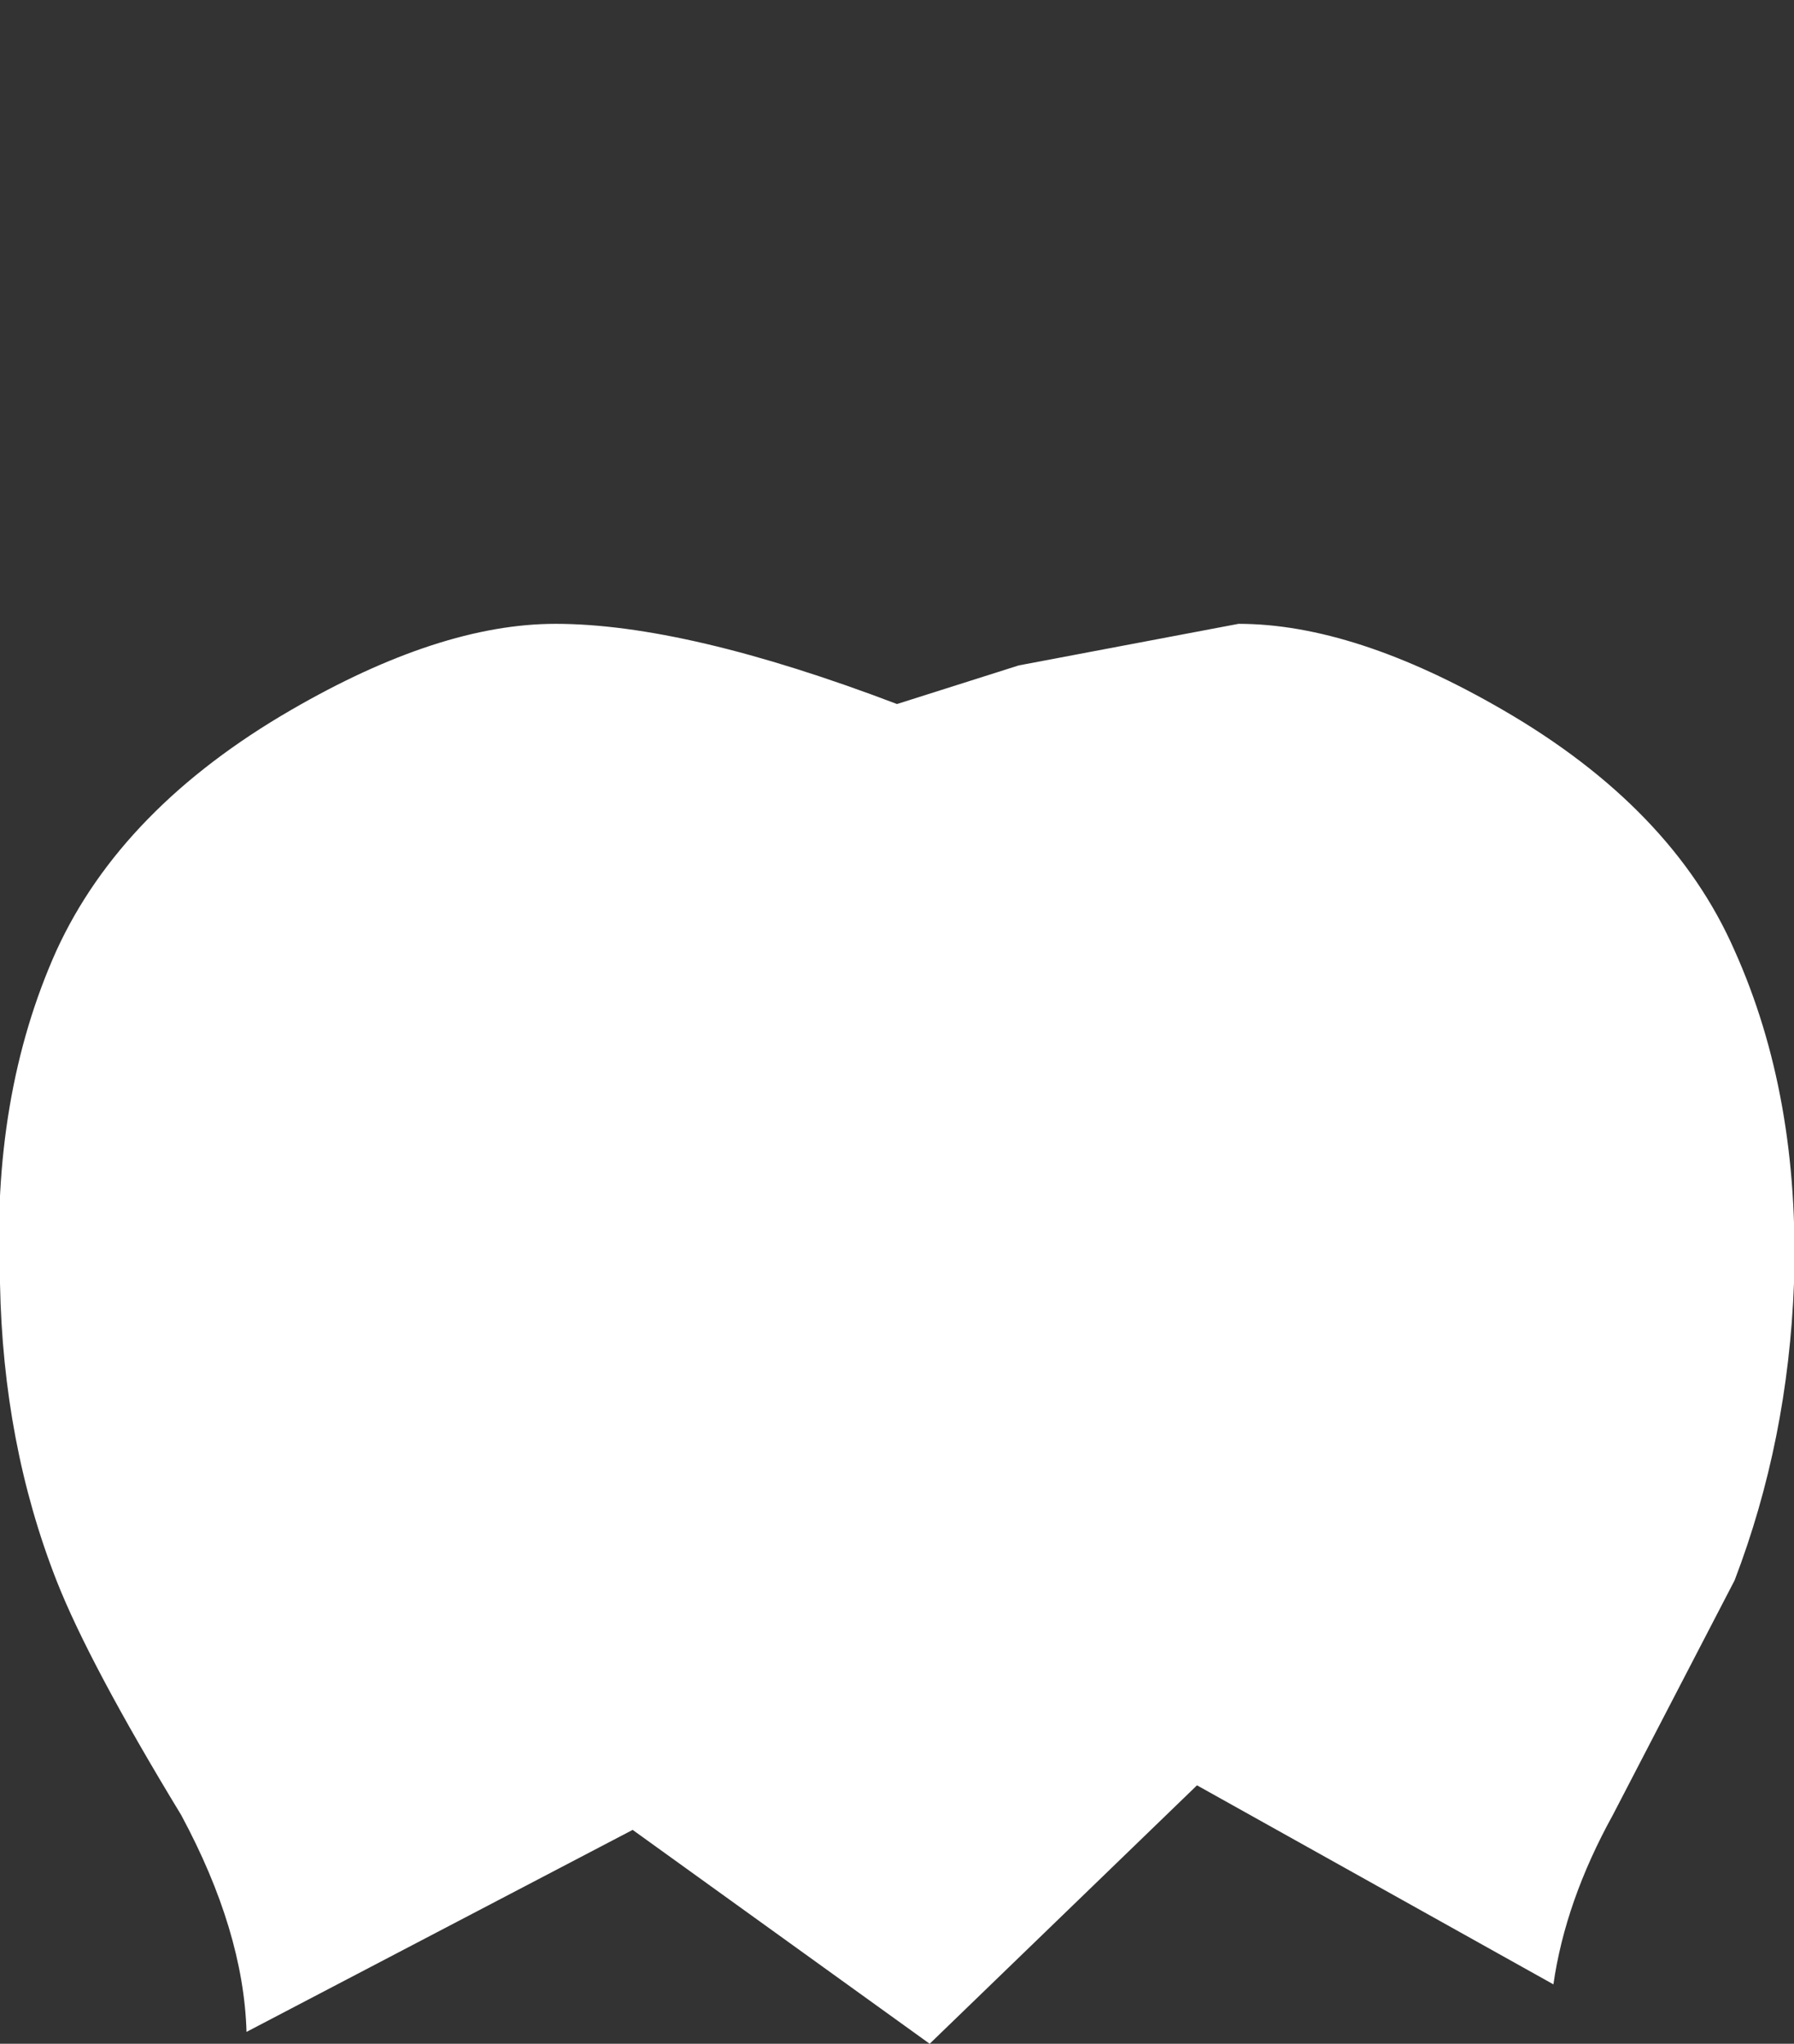 <?xml version="1.0" encoding="UTF-8" standalone="no"?>
<svg xmlns:ffdec="https://www.free-decompiler.com/flash" xmlns:xlink="http://www.w3.org/1999/xlink" ffdec:objectType="morphshape" height="34.4px" width="30.2px" xmlns="http://www.w3.org/2000/svg">
  <rect width="100%" height="100%" fill="#333333" stroke="none"/>
  <g transform="matrix(1.0, 0.0, 0.0, 1.0, 15.1, 41.1)">
    <path d="M-15.1 -19.5 Q-15.05 -16.8 -14.15 -14.5 -13.6 -13.1 -12.05 -10.55 -11.0 -8.6 -10.95 -6.9 L-4.45 -10.3 0.55 -6.7 5.05 -11.05 11.05 -7.7 Q11.25 -9.1 12.05 -10.55 L14.1 -14.5 Q15.0 -16.85 15.1 -19.5 15.2 -22.65 14.1 -25.1 13.05 -27.5 10.2 -29.15 7.7 -30.6 5.75 -30.6 L2.05 -29.9 0.0 -29.25 Q-3.55 -30.6 -5.75 -30.6 -7.7 -30.6 -10.2 -29.15 -13.05 -27.5 -14.15 -25.1 -15.25 -22.65 -15.1 -19.5" fill="#ffffff" fill-rule="evenodd" stroke="none">
      <animate attributeName="fill" dur="2s" repeatCount="indefinite" values="#ffffff;#ffffff"/>
      <animate attributeName="fill-opacity" dur="2s" repeatCount="indefinite" values="1.0;1.0"/>
      <animate attributeName="d" dur="2s" repeatCount="indefinite" values="M-15.1 -19.5 Q-15.05 -16.8 -14.15 -14.5 -13.6 -13.1 -12.05 -10.55 -11.0 -8.6 -10.95 -6.9 L-4.45 -10.3 0.55 -6.7 5.05 -11.05 11.05 -7.7 Q11.25 -9.1 12.05 -10.55 L14.1 -14.5 Q15.0 -16.85 15.1 -19.5 15.2 -22.65 14.1 -25.1 13.05 -27.5 10.2 -29.15 7.7 -30.6 5.75 -30.6 L2.05 -29.9 0.0 -29.25 Q-3.55 -30.6 -5.75 -30.6 -7.7 -30.6 -10.2 -29.15 -13.05 -27.5 -14.15 -25.1 -15.25 -22.65 -15.1 -19.5;M-15.1 -30.0 Q-15.05 -27.3 -14.15 -25.0 -13.6 -23.6 -12.05 -21.05 -11.0 -19.1 -10.95 -17.4 L-4.45 -20.8 0.55 -17.2 5.05 -21.55 11.05 -18.2 Q11.25 -19.6 12.05 -21.05 L14.1 -25.0 Q15.0 -27.35 15.1 -30.0 15.2 -33.15 14.1 -35.6 13.05 -38.0 10.2 -39.65 7.7 -41.1 5.75 -41.1 L2.05 -40.4 0.0 -39.75 Q-3.55 -41.1 -5.75 -41.1 -7.7 -41.1 -10.2 -39.65 -13.05 -38.0 -14.15 -35.6 -15.25 -33.15 -15.1 -30.0"/>
    </path>
    <path d="M-15.1 -19.5 Q-15.25 -22.65 -14.15 -25.1 -13.05 -27.5 -10.2 -29.15 -7.7 -30.6 -5.75 -30.6 -3.55 -30.6 0.0 -29.25 L2.05 -29.9 5.75 -30.6 Q7.7 -30.6 10.2 -29.15 13.05 -27.5 14.1 -25.1 15.2 -22.65 15.1 -19.5 15.0 -16.85 14.1 -14.5 L12.05 -10.55 Q11.25 -9.1 11.05 -7.7 L5.05 -11.05 0.55 -6.7 -4.45 -10.3 -10.95 -6.9 Q-11.0 -8.6 -12.05 -10.55 -13.6 -13.1 -14.15 -14.5 -15.05 -16.8 -15.1 -19.5 Z" fill="none" stroke="#000000" stroke-linecap="round" stroke-linejoin="round" stroke-opacity="0.0" stroke-width="0.0">
      <animate attributeName="stroke" dur="2s" repeatCount="indefinite" values="#000000;#000001"/>
      <animate attributeName="stroke-width" dur="2s" repeatCount="indefinite" values="0.0;0.0"/>
      <animate attributeName="fill-opacity" dur="2s" repeatCount="indefinite" values="0.0;0.0"/>
      <animate attributeName="d" dur="2s" repeatCount="indefinite" values="M-15.1 -19.5 Q-15.25 -22.65 -14.15 -25.1 -13.05 -27.5 -10.2 -29.15 -7.7 -30.6 -5.75 -30.6 -3.55 -30.6 0.0 -29.25 L2.05 -29.9 5.75 -30.6 Q7.7 -30.6 10.2 -29.15 13.05 -27.5 14.1 -25.1 15.2 -22.65 15.1 -19.5 15.0 -16.85 14.1 -14.5 L12.05 -10.55 Q11.25 -9.1 11.05 -7.7 L5.05 -11.05 0.55 -6.7 -4.45 -10.3 -10.95 -6.9 Q-11.0 -8.6 -12.05 -10.55 -13.6 -13.1 -14.15 -14.5 -15.05 -16.8 -15.1 -19.5 Z;M-15.1 -30.0 Q-15.25 -33.15 -14.15 -35.6 -13.05 -38.0 -10.2 -39.65 -7.7 -41.1 -5.75 -41.1 -3.55 -41.1 0.0 -39.75 L2.05 -40.4 5.75 -41.1 Q7.7 -41.1 10.2 -39.65 13.05 -38.0 14.1 -35.6 15.2 -33.15 15.1 -30.0 15.0 -27.35 14.1 -25.0 L12.05 -21.05 Q11.25 -19.6 11.05 -18.2 L5.05 -21.55 0.55 -17.2 -4.45 -20.8 -10.95 -17.4 Q-11.0 -19.1 -12.05 -21.05 -13.6 -23.6 -14.15 -25.0 -15.05 -27.3 -15.1 -30.0 Z"/>
    </path>
  </g>
</svg>
